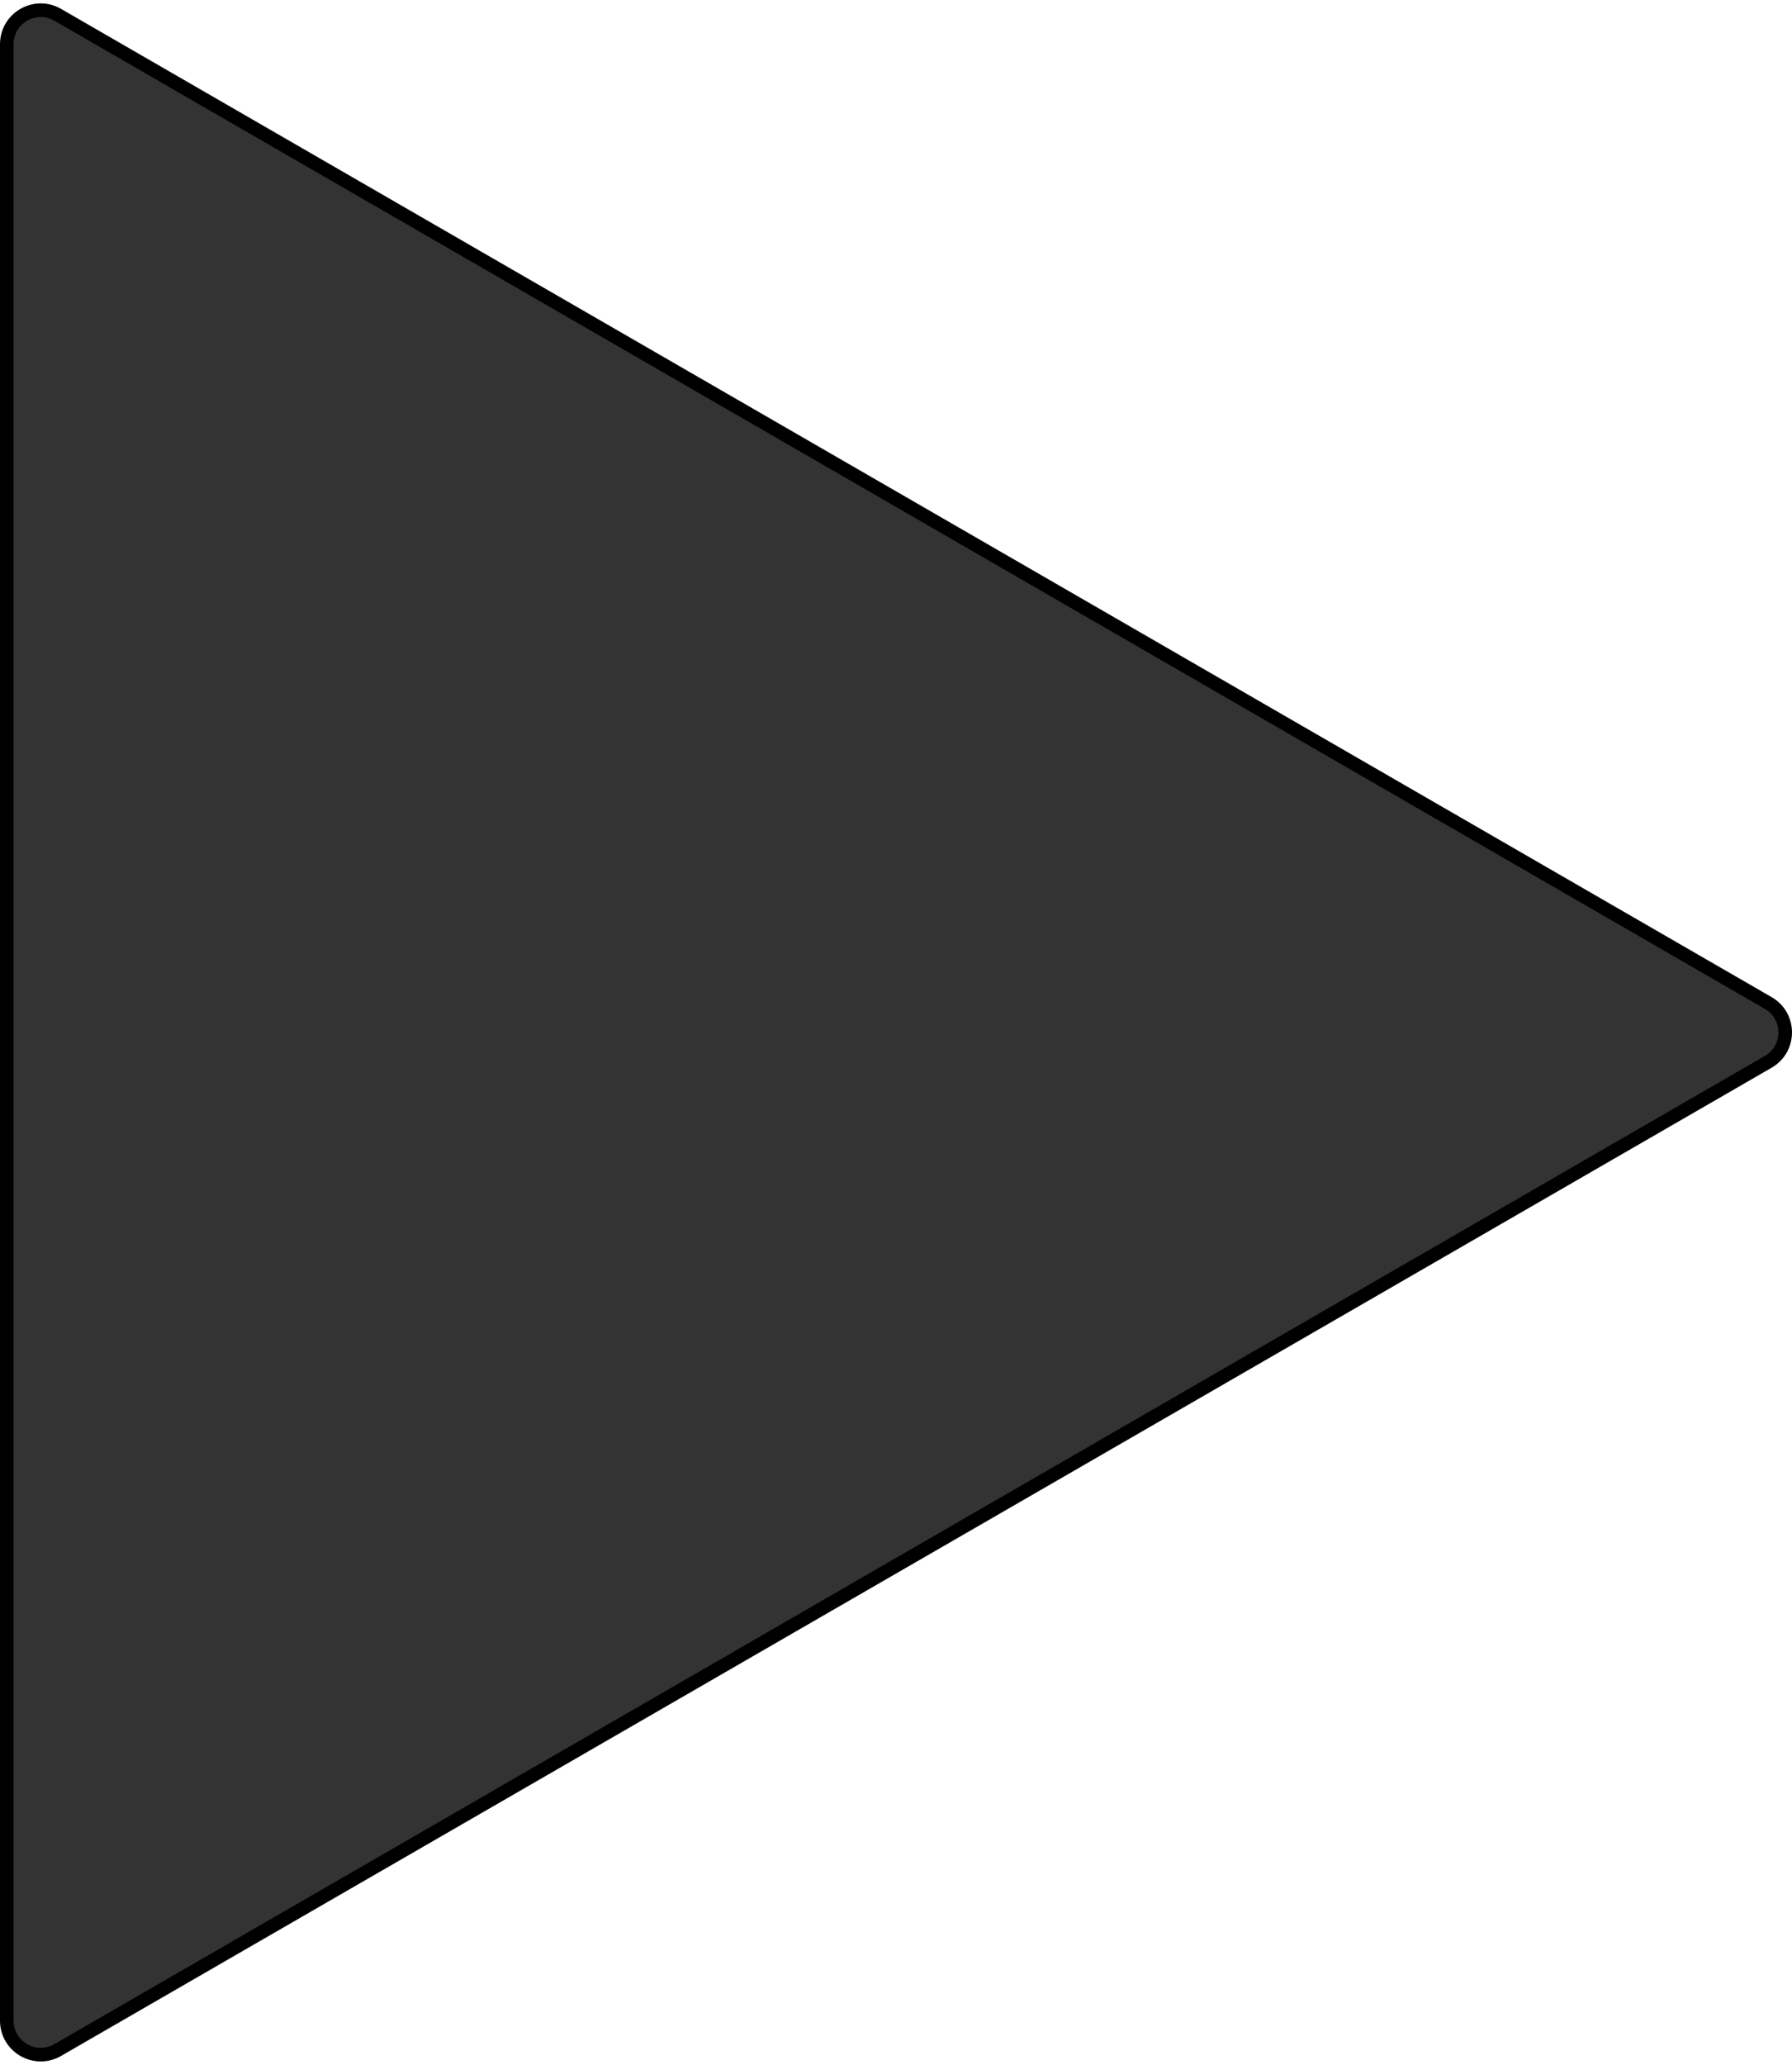 <svg width="132" height="152" viewBox="0 0 132 152" fill="none" xmlns="http://www.w3.org/2000/svg">
<path d="M130.25 73.835C131.917 74.797 131.917 77.203 130.25 78.165L4.25 150.911C2.583 151.873 0.5 150.671 0.5 148.746L0.5 3.254C0.5 1.329 2.583 0.127 4.25 1.089L130.25 73.835Z" fill="black" fill-opacity="0.8" stroke="black"/>
</svg>
